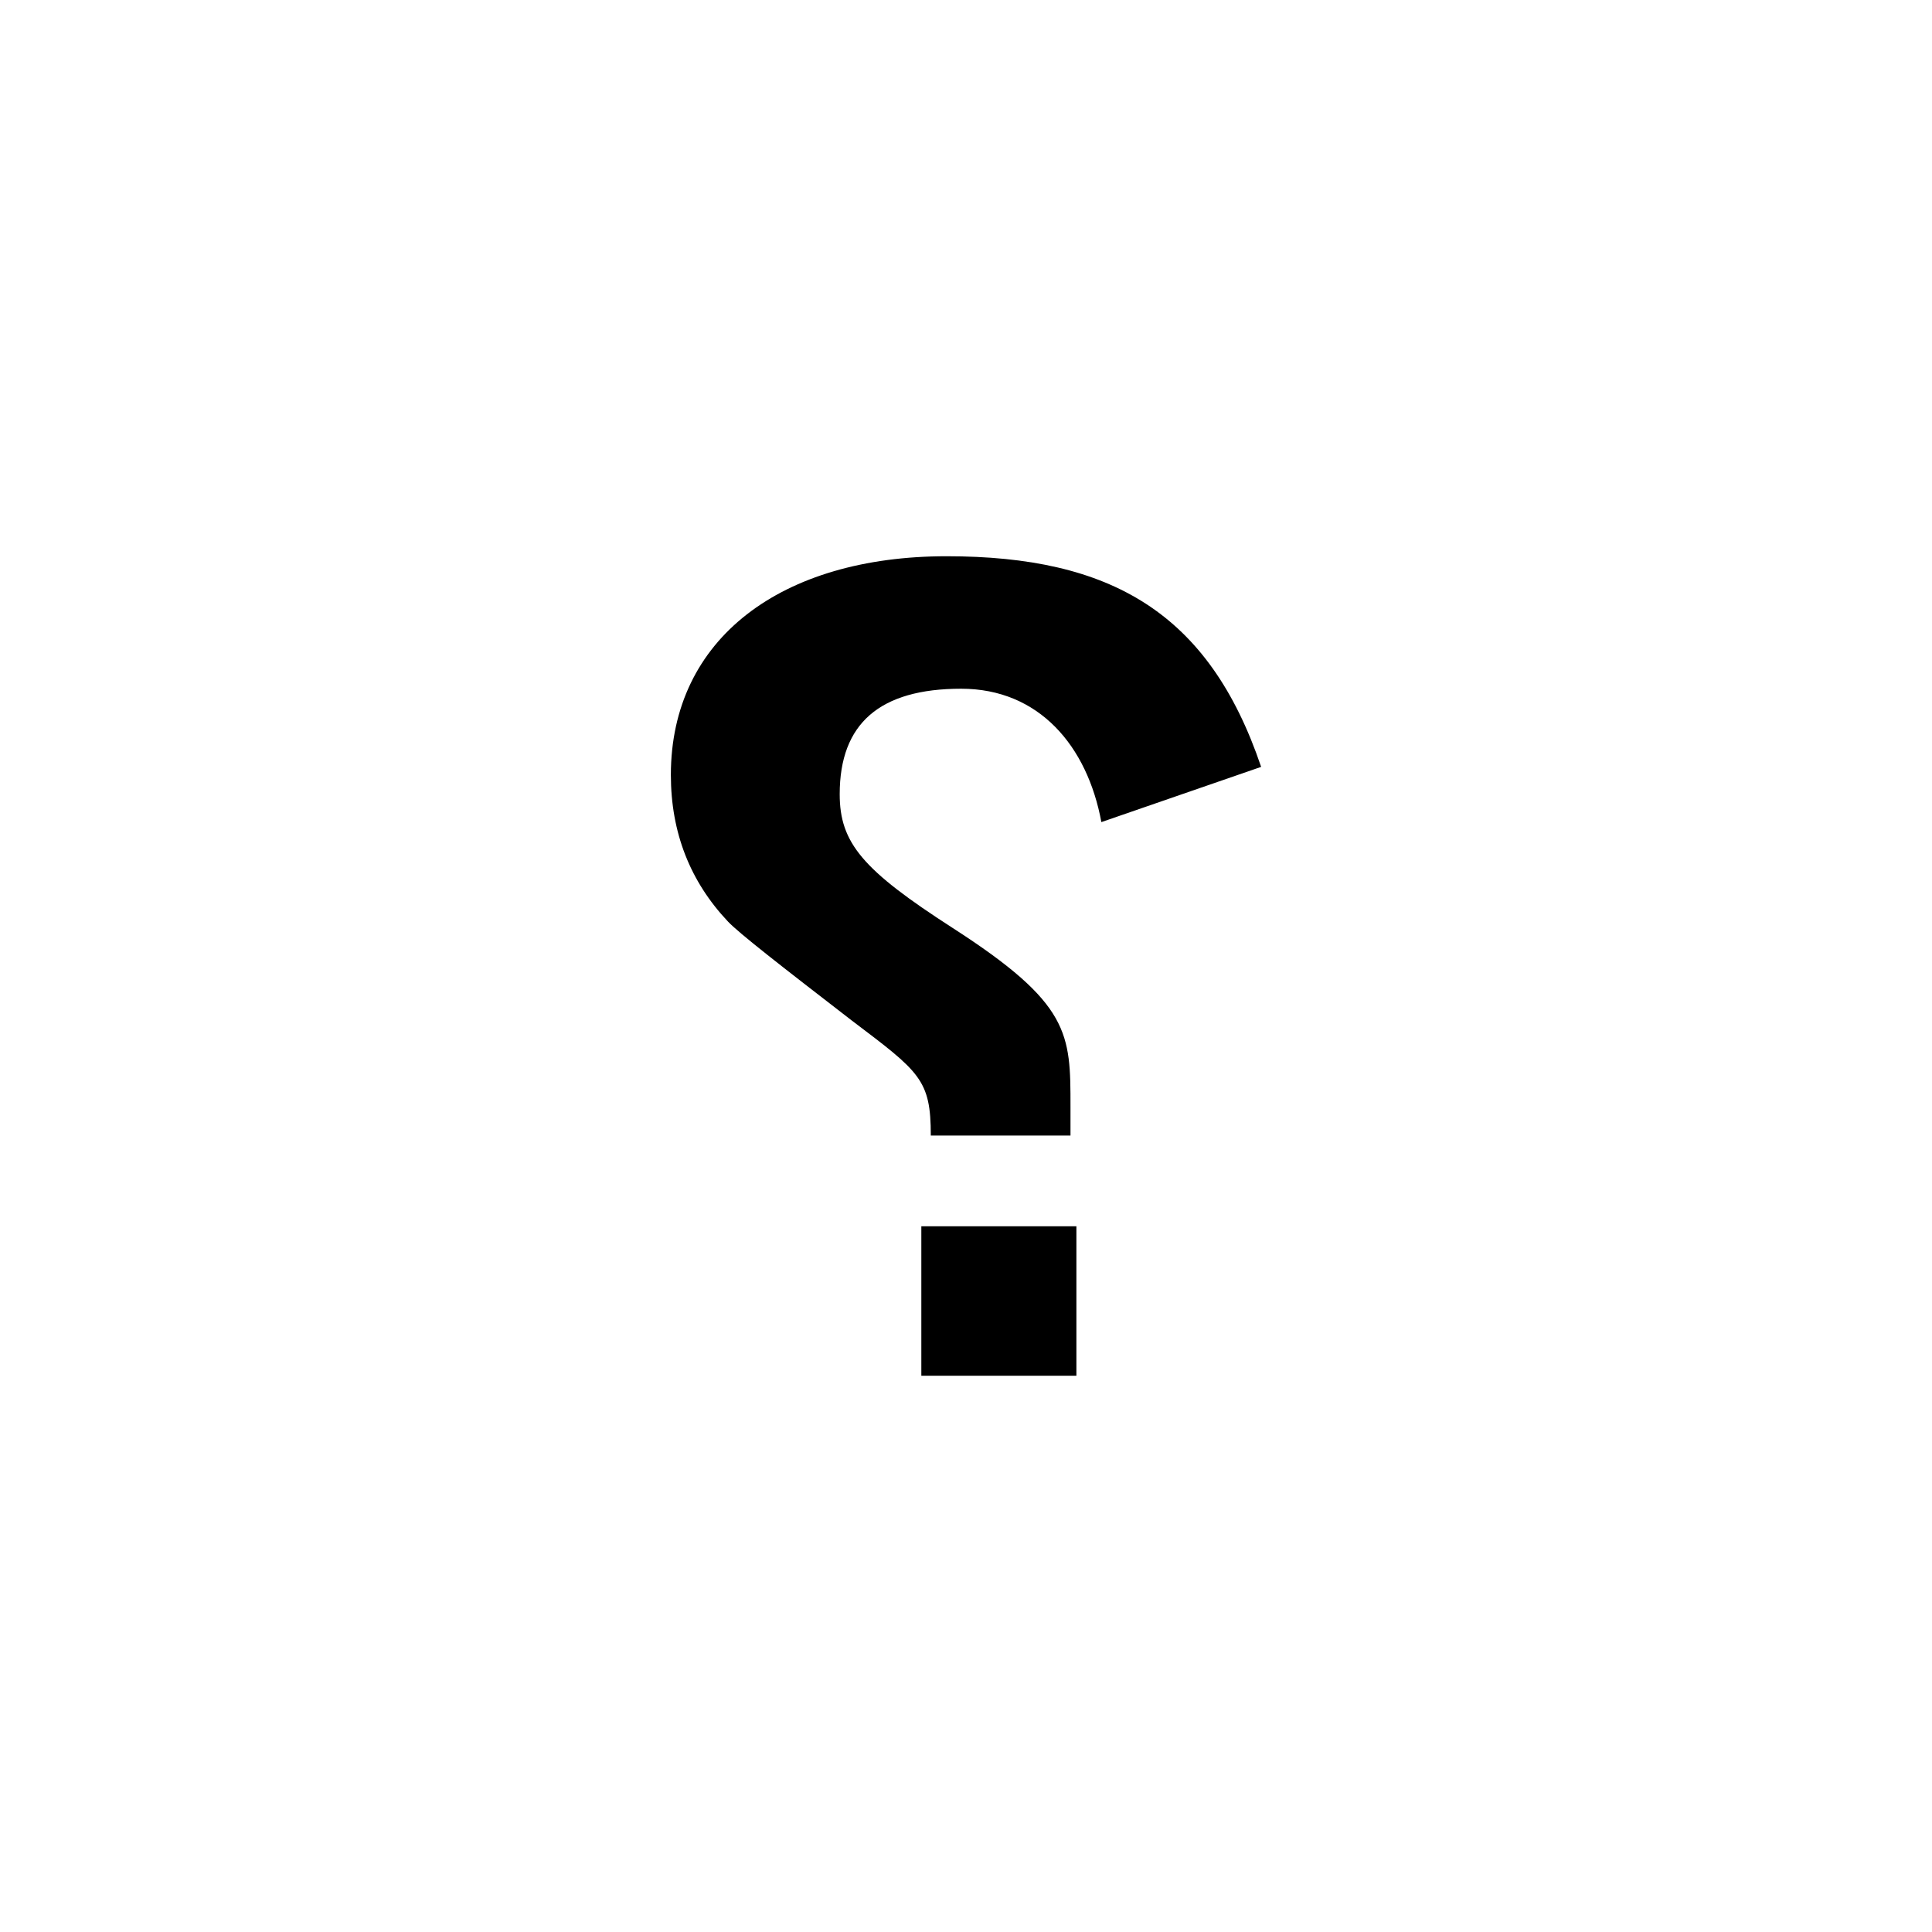 <?xml version="1.0" encoding="iso-8859-1"?>
<!-- Generator: Adobe Illustrator 22.1.0, SVG Export Plug-In . SVG Version: 6.00 Build 0)  -->
<svg version="1.1" id="Layer_1" xmlns="http://www.w3.org/2000/svg" xmlns:xlink="http://www.w3.org/1999/xlink" x="0px" y="0px"
	 viewBox="0 0 2048 2048" style="enable-background:new 0 0 2048 2048;" xml:space="preserve">
<path d="M1167.497,871.463c-14.928-80.778-66.156-141.39-148.618-141.39c-86.268,0-128.758,36.814-128.758,111.806
	c0,51.812,24.464,80.445,119.745,141.802c124.897,80.445,124.897,111.806,124.897,189.524v30.51H986.69
	c0-59.313-11.588-67.324-83.694-121.864c-75.968-58.629-119.746-92.716-131.333-104.987
	c-39.915-42.268-60.517-94.081-60.517-155.437c0-144.529,117.17-231.792,292.282-231.792c173.825,0,278.058,59.664,333.425,223.282
	 M1141.026,1299.902H976.65v158.464h164.376V1299.902z"/>
</svg>
